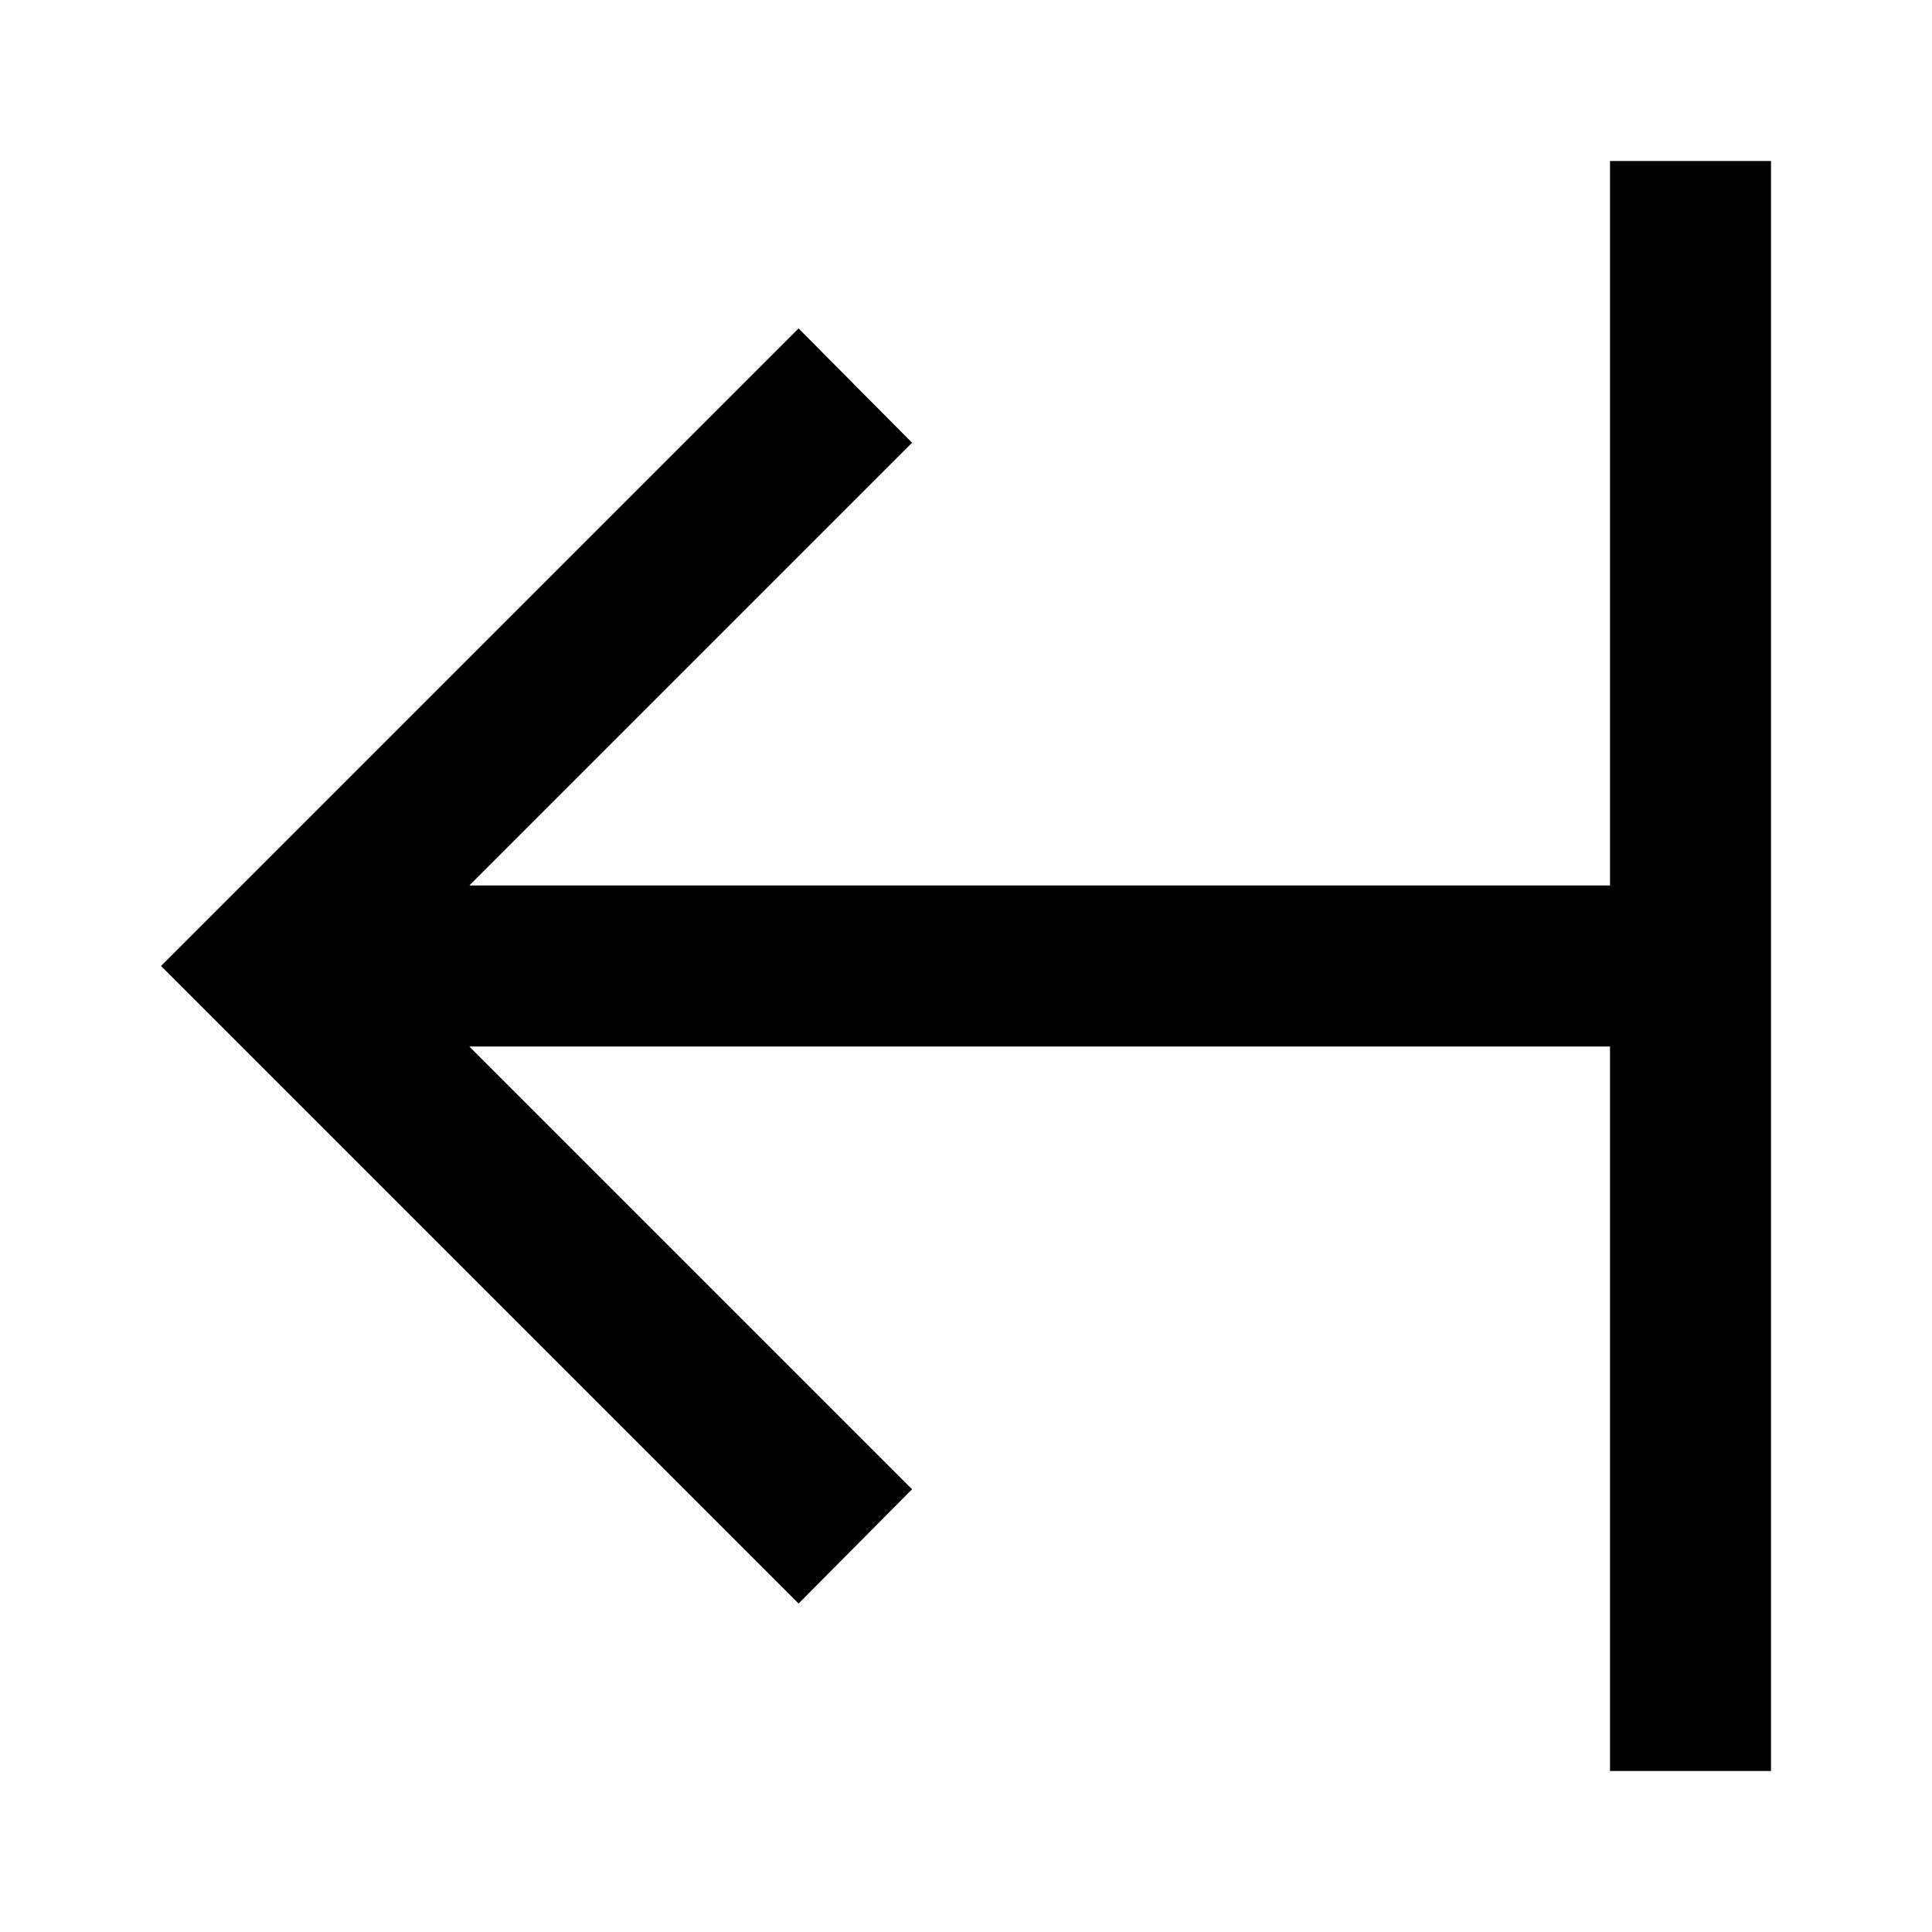 <?xml version="1.0" encoding="UTF-8"?>
<!DOCTYPE svg PUBLIC "-//W3C//DTD SVG 1.1//EN" "http://www.w3.org/Graphics/SVG/1.1/DTD/svg11.dtd">
<svg xmlns="http://www.w3.org/2000/svg" xmlns:xlink="http://www.w3.org/1999/xlink" fill="#000000" version="1.1" id="mdi-arrow-expand-left" width="24" height="24" viewBox="0 0 24 24"><path fill="#000000" d="M20,22H22V2H20V11H5.83L11.33,5.5L9.92,4.08L2,12L9.92,19.92L11.33,18.5L5.83,13H20V22Z"/></svg>
